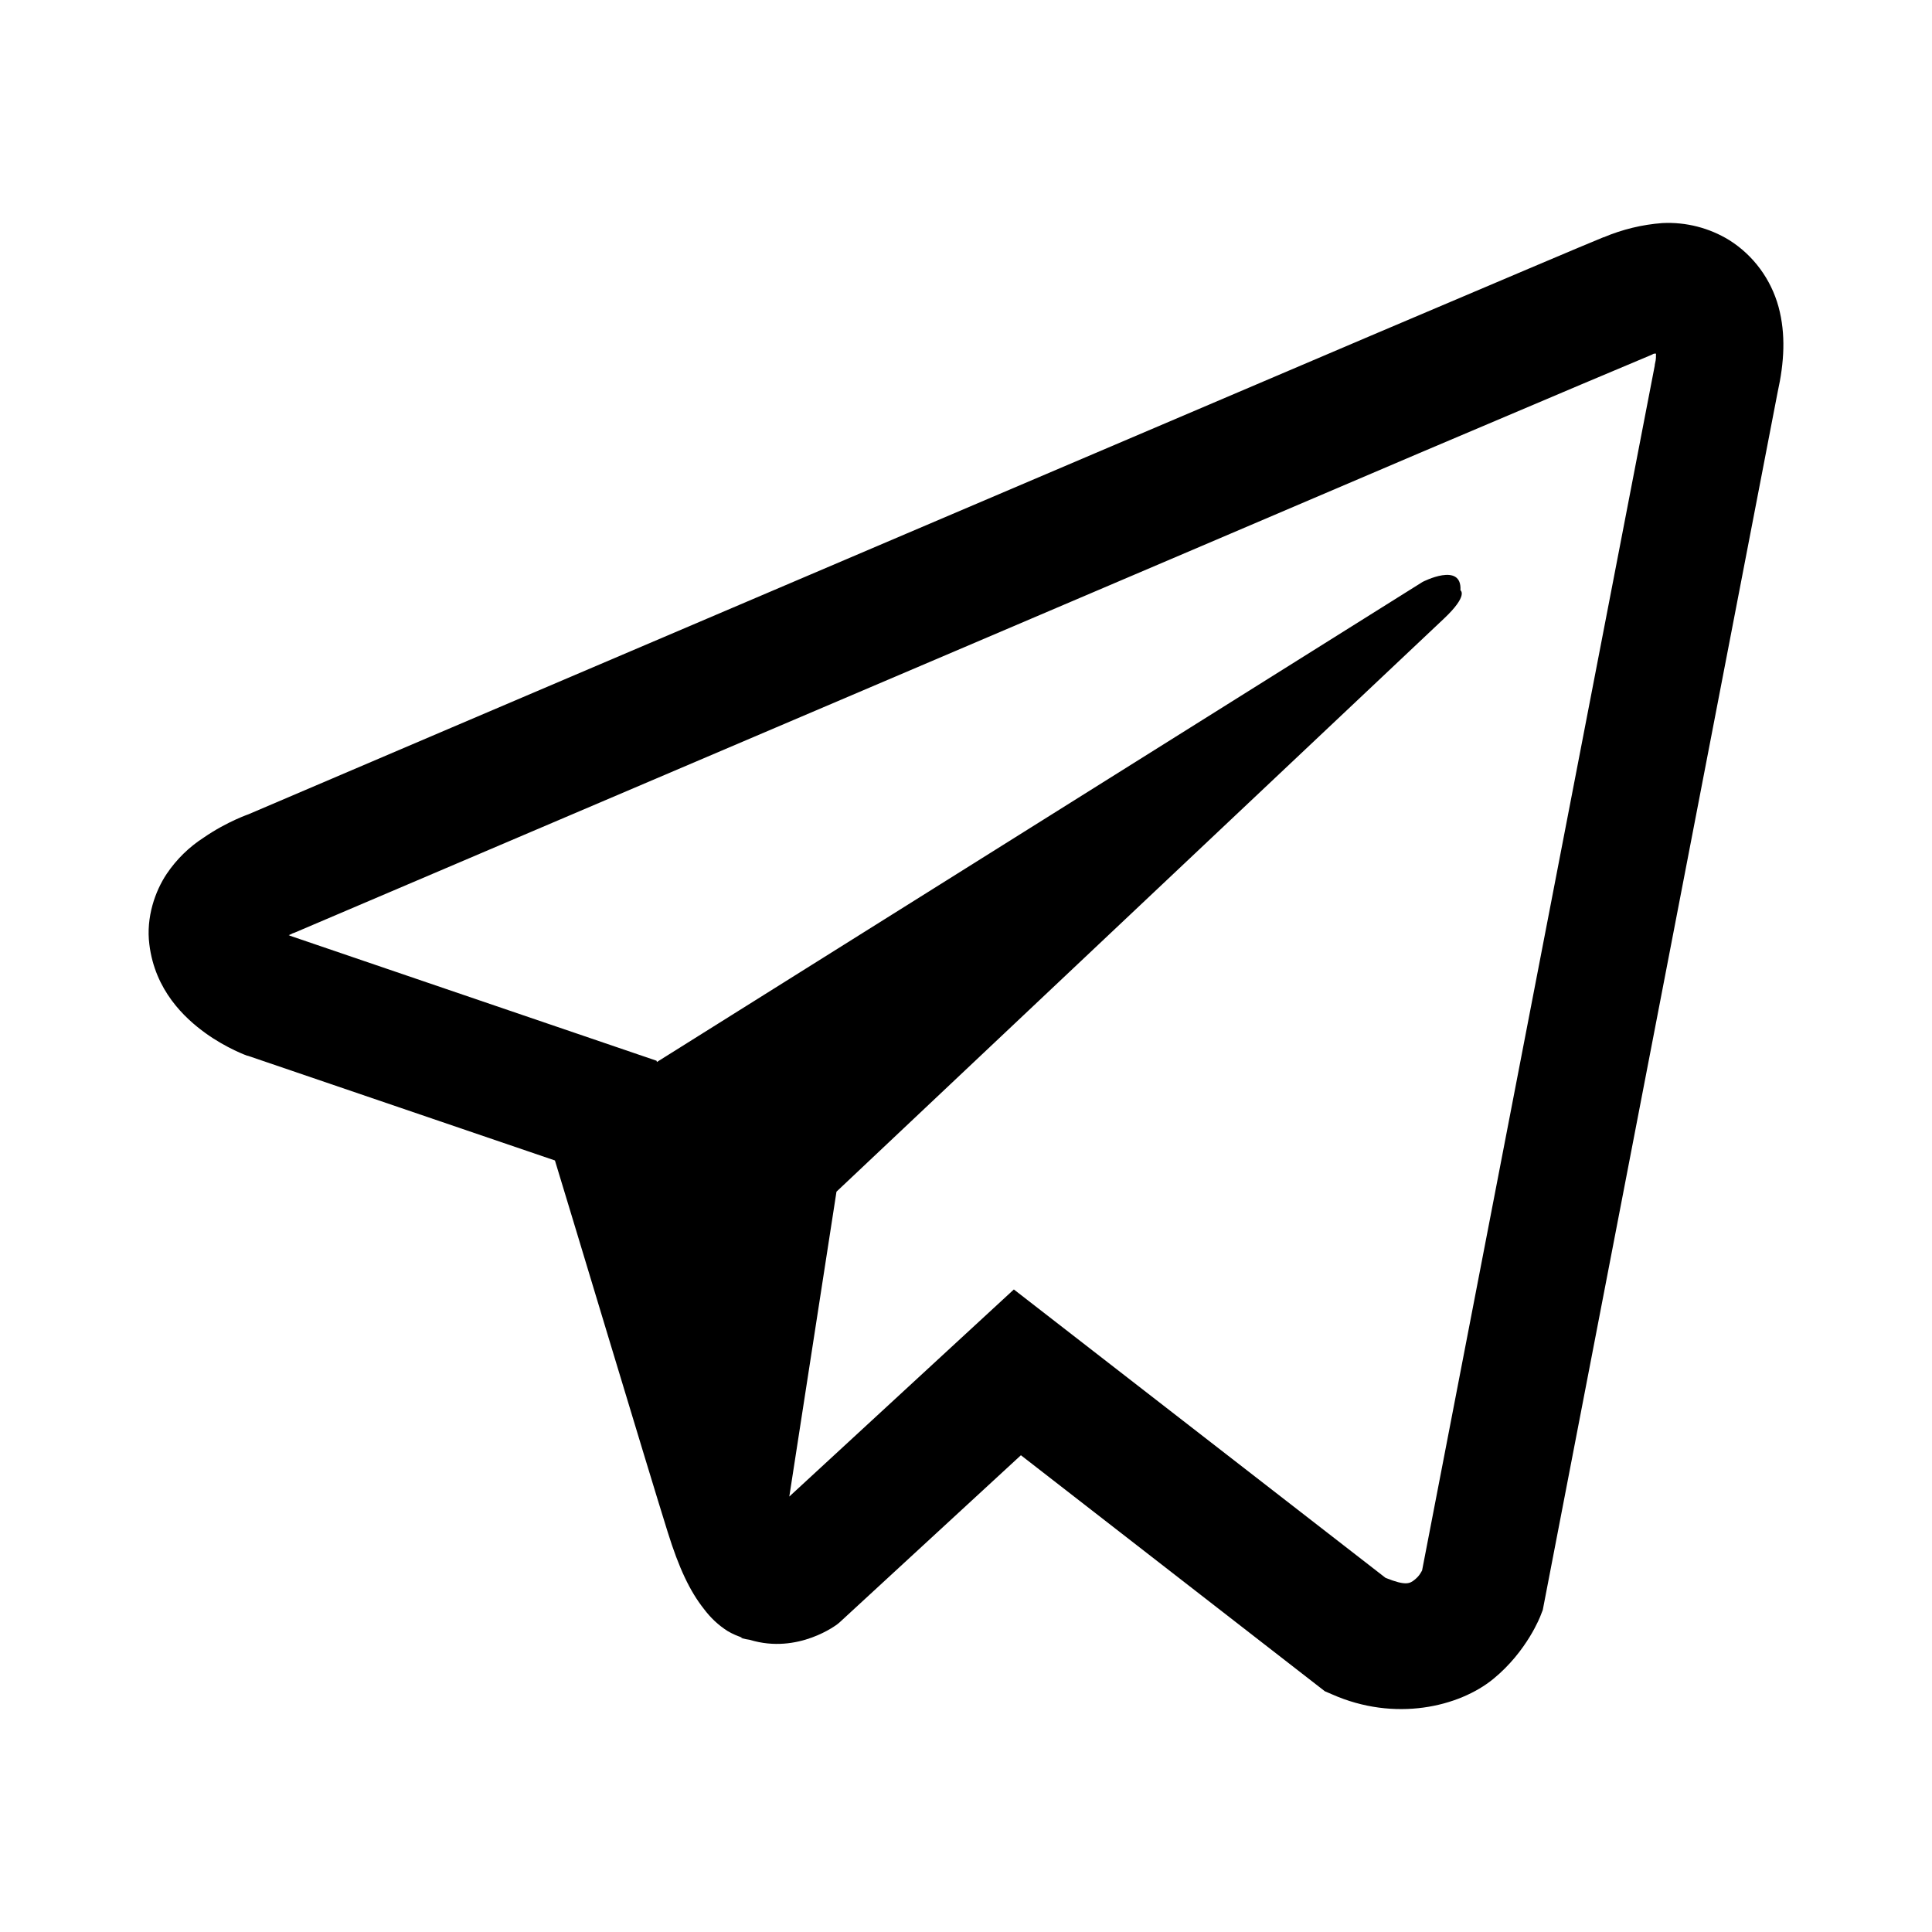<svg width="26" height="26" viewBox="0 0 26 26" fill="none" xmlns="http://www.w3.org/2000/svg">
<path d="M22.371 3.002C22.1 3.022 21.833 3.087 21.582 3.193H21.578C21.337 3.29 20.19 3.778 18.447 4.518L12.199 7.181C7.716 9.091 3.309 10.973 3.309 10.973L3.361 10.952C3.361 10.952 3.058 11.053 2.74 11.273C2.544 11.399 2.375 11.565 2.244 11.759C2.089 11.99 1.963 12.344 2.01 12.71C2.086 13.328 2.482 13.699 2.766 13.904C3.054 14.111 3.328 14.208 3.328 14.208H3.335L7.468 15.617C7.653 16.219 8.727 19.793 8.985 20.616C9.138 21.108 9.286 21.415 9.471 21.65C9.561 21.77 9.666 21.87 9.792 21.95C9.858 21.989 9.927 22.019 10 22.041L9.958 22.031C9.971 22.034 9.981 22.045 9.99 22.048C10.024 22.057 10.047 22.061 10.09 22.068C10.744 22.268 11.27 21.857 11.27 21.857L11.299 21.833L13.739 19.584L17.829 22.76L17.922 22.8C18.774 23.179 19.638 22.968 20.094 22.596C20.553 22.222 20.732 21.743 20.732 21.743L20.762 21.666L23.922 5.281C24.012 4.876 24.034 4.498 23.935 4.13C23.833 3.758 23.598 3.438 23.274 3.233C23.003 3.066 22.688 2.986 22.371 3.002ZM22.286 4.758C22.282 4.812 22.293 4.806 22.269 4.91V4.919L19.138 21.134C19.125 21.157 19.102 21.208 19.039 21.258C18.973 21.311 18.921 21.345 18.646 21.234L13.644 17.353L10.622 20.14L11.257 16.037L19.429 8.328C19.766 8.011 19.654 7.944 19.654 7.944C19.677 7.556 19.145 7.831 19.145 7.831L8.84 14.292L8.836 14.275L3.897 12.591V12.588L3.885 12.585C3.893 12.582 3.902 12.579 3.91 12.575L3.937 12.561L3.963 12.552C3.963 12.552 8.374 10.671 12.857 8.761C15.101 7.804 17.363 6.84 19.102 6.097C20.841 5.358 22.127 4.815 22.2 4.786C22.269 4.759 22.236 4.759 22.286 4.759V4.758Z" fill="black"/>
</svg>
